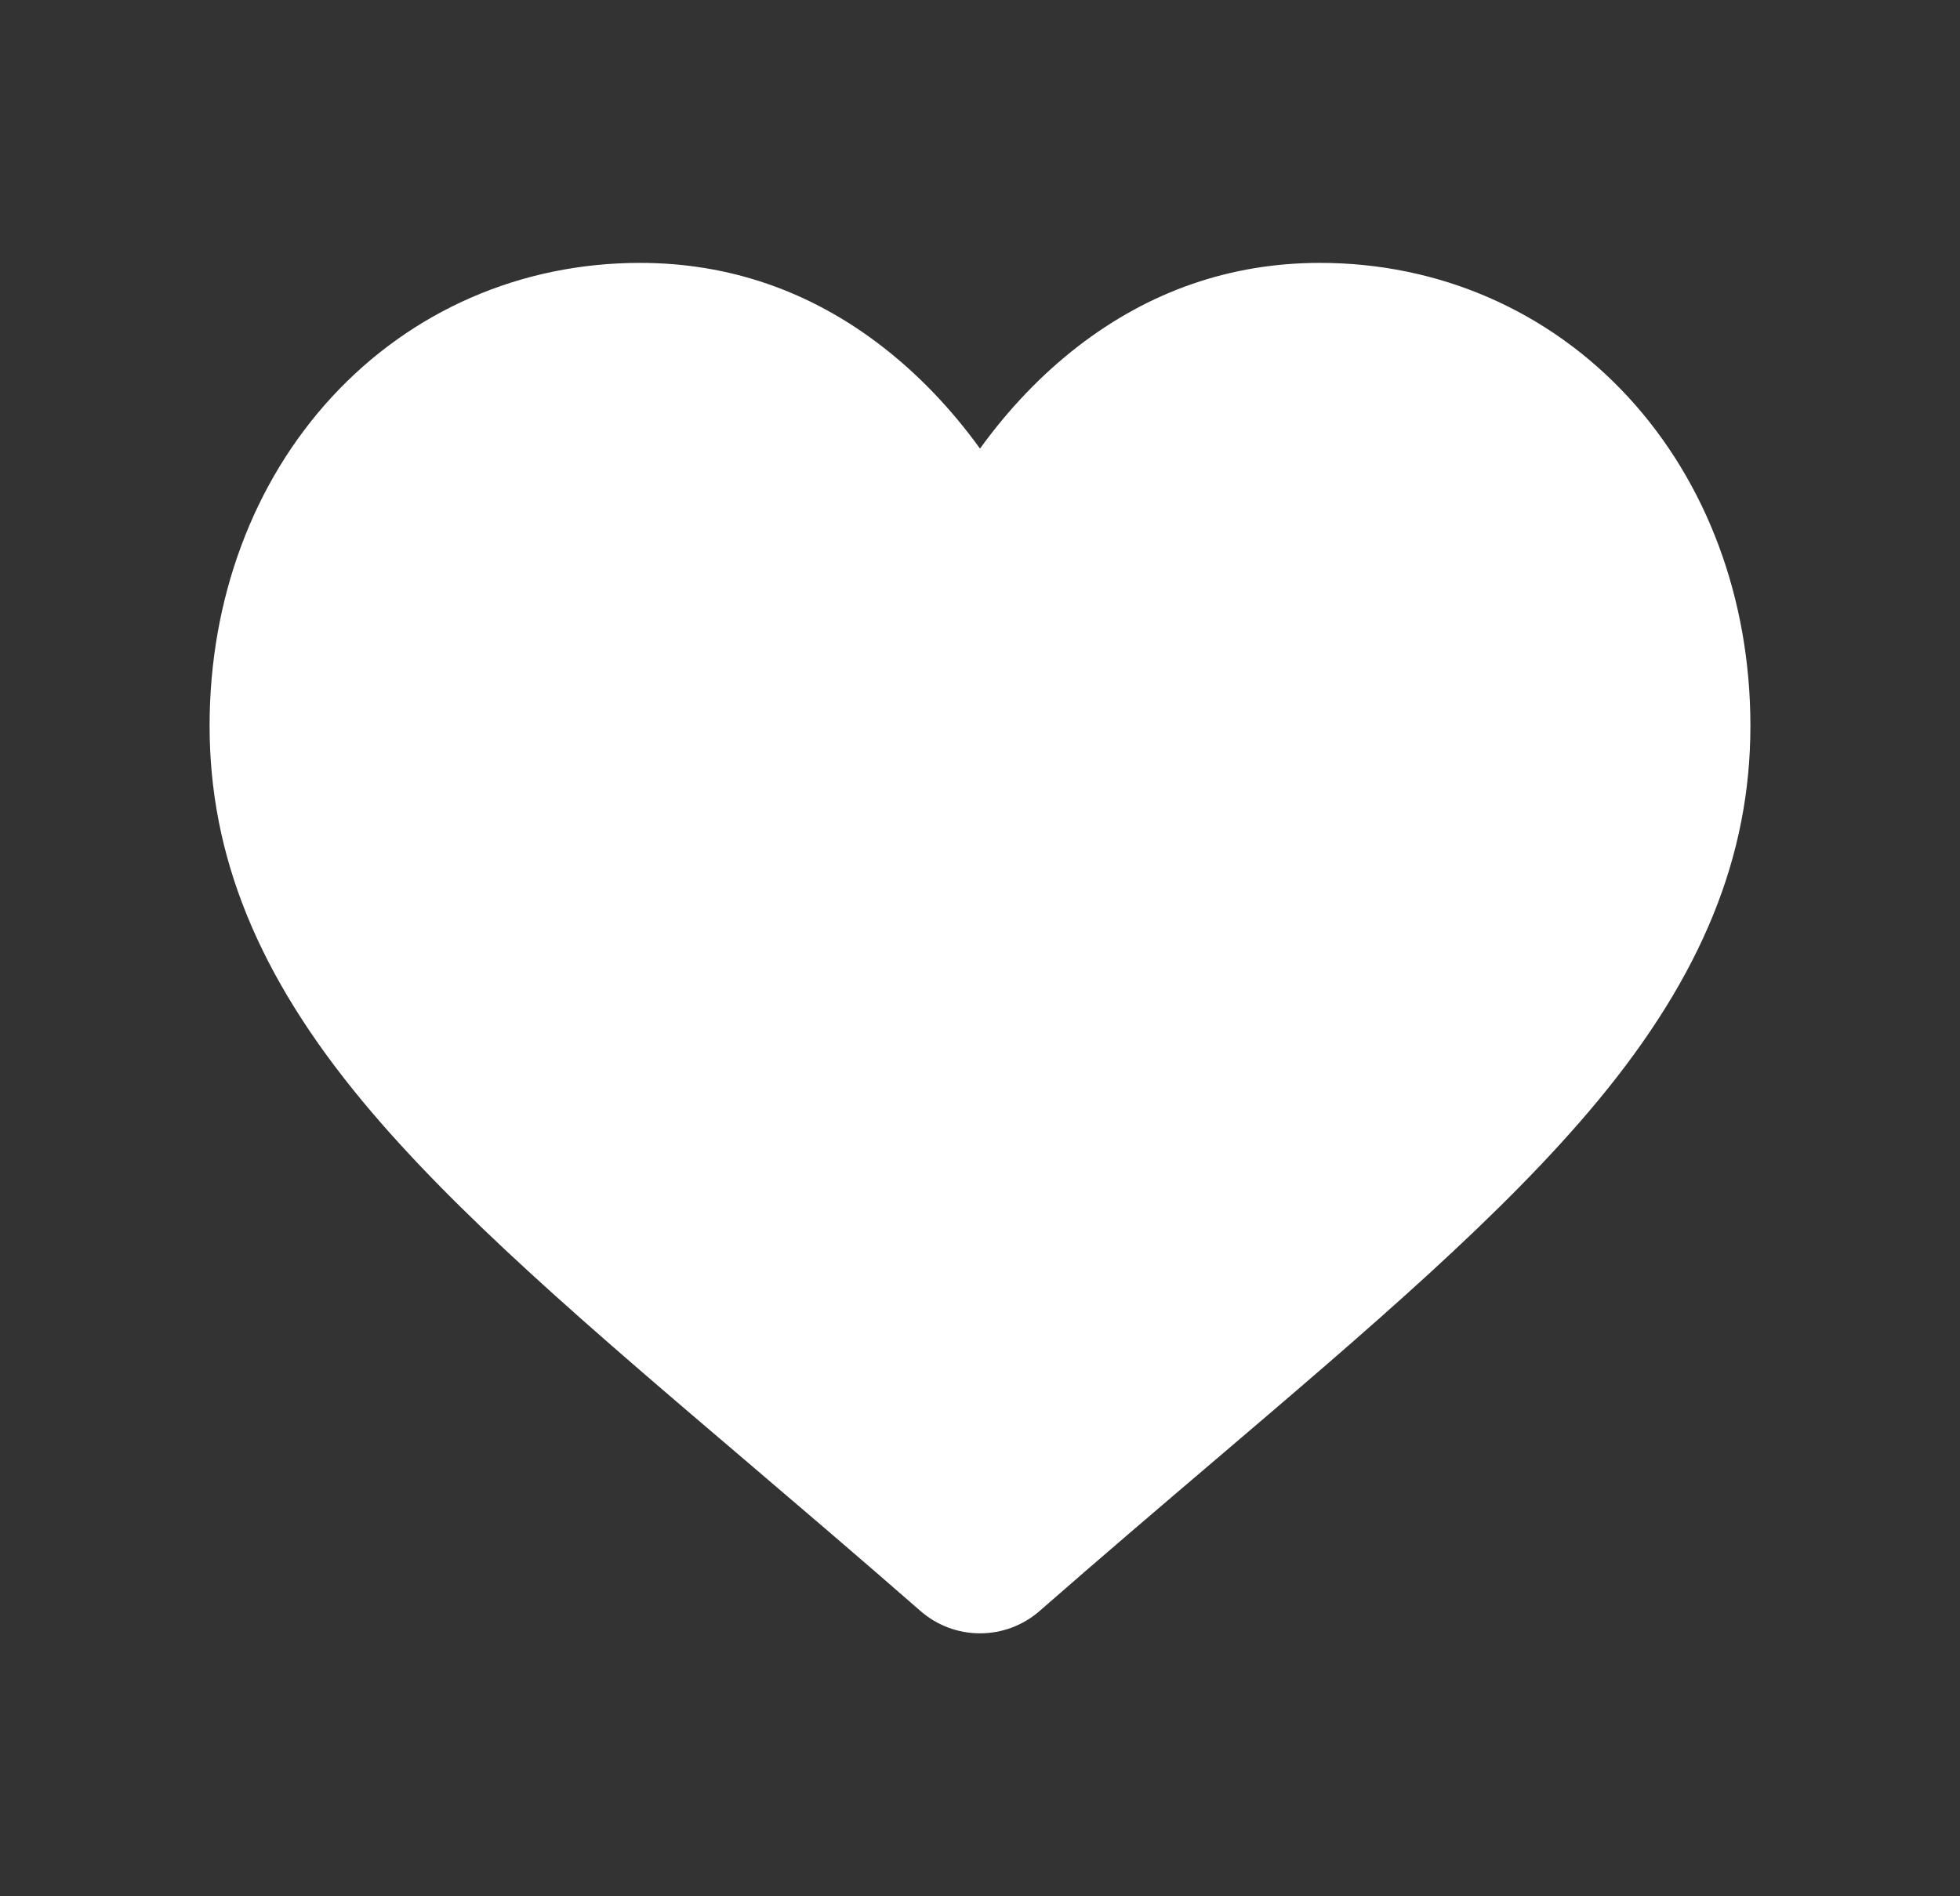 <svg width="31" height="30" viewBox="0 0 31 30" fill="none" xmlns="http://www.w3.org/2000/svg">
<rect x="0" y="0" width="31" height="30" fill="#333333" stroke="none"/>
<path d="M25.752 6.281C24.49 4.913 22.759 4.159 20.877 4.159C19.47 4.159 18.182 4.604 17.048 5.481C16.476 5.924 15.957 6.465 15.5 7.097C15.043 6.465 14.524 5.924 13.952 5.481C12.818 4.604 11.53 4.159 10.123 4.159C8.241 4.159 6.51 4.913 5.248 6.281C4.002 7.633 3.315 9.481 3.315 11.483C3.315 13.544 4.083 15.431 5.732 17.42C7.207 19.2 9.327 21.007 11.783 23.099C12.621 23.814 13.571 24.623 14.558 25.486C14.819 25.715 15.153 25.84 15.5 25.84C15.847 25.84 16.181 25.715 16.442 25.487C17.428 24.624 18.379 23.814 19.218 23.099C21.673 21.007 23.793 19.2 25.268 17.42C26.917 15.431 27.685 13.544 27.685 11.483C27.685 9.481 26.998 7.633 25.752 6.281Z" fill="white"/>
</svg>
